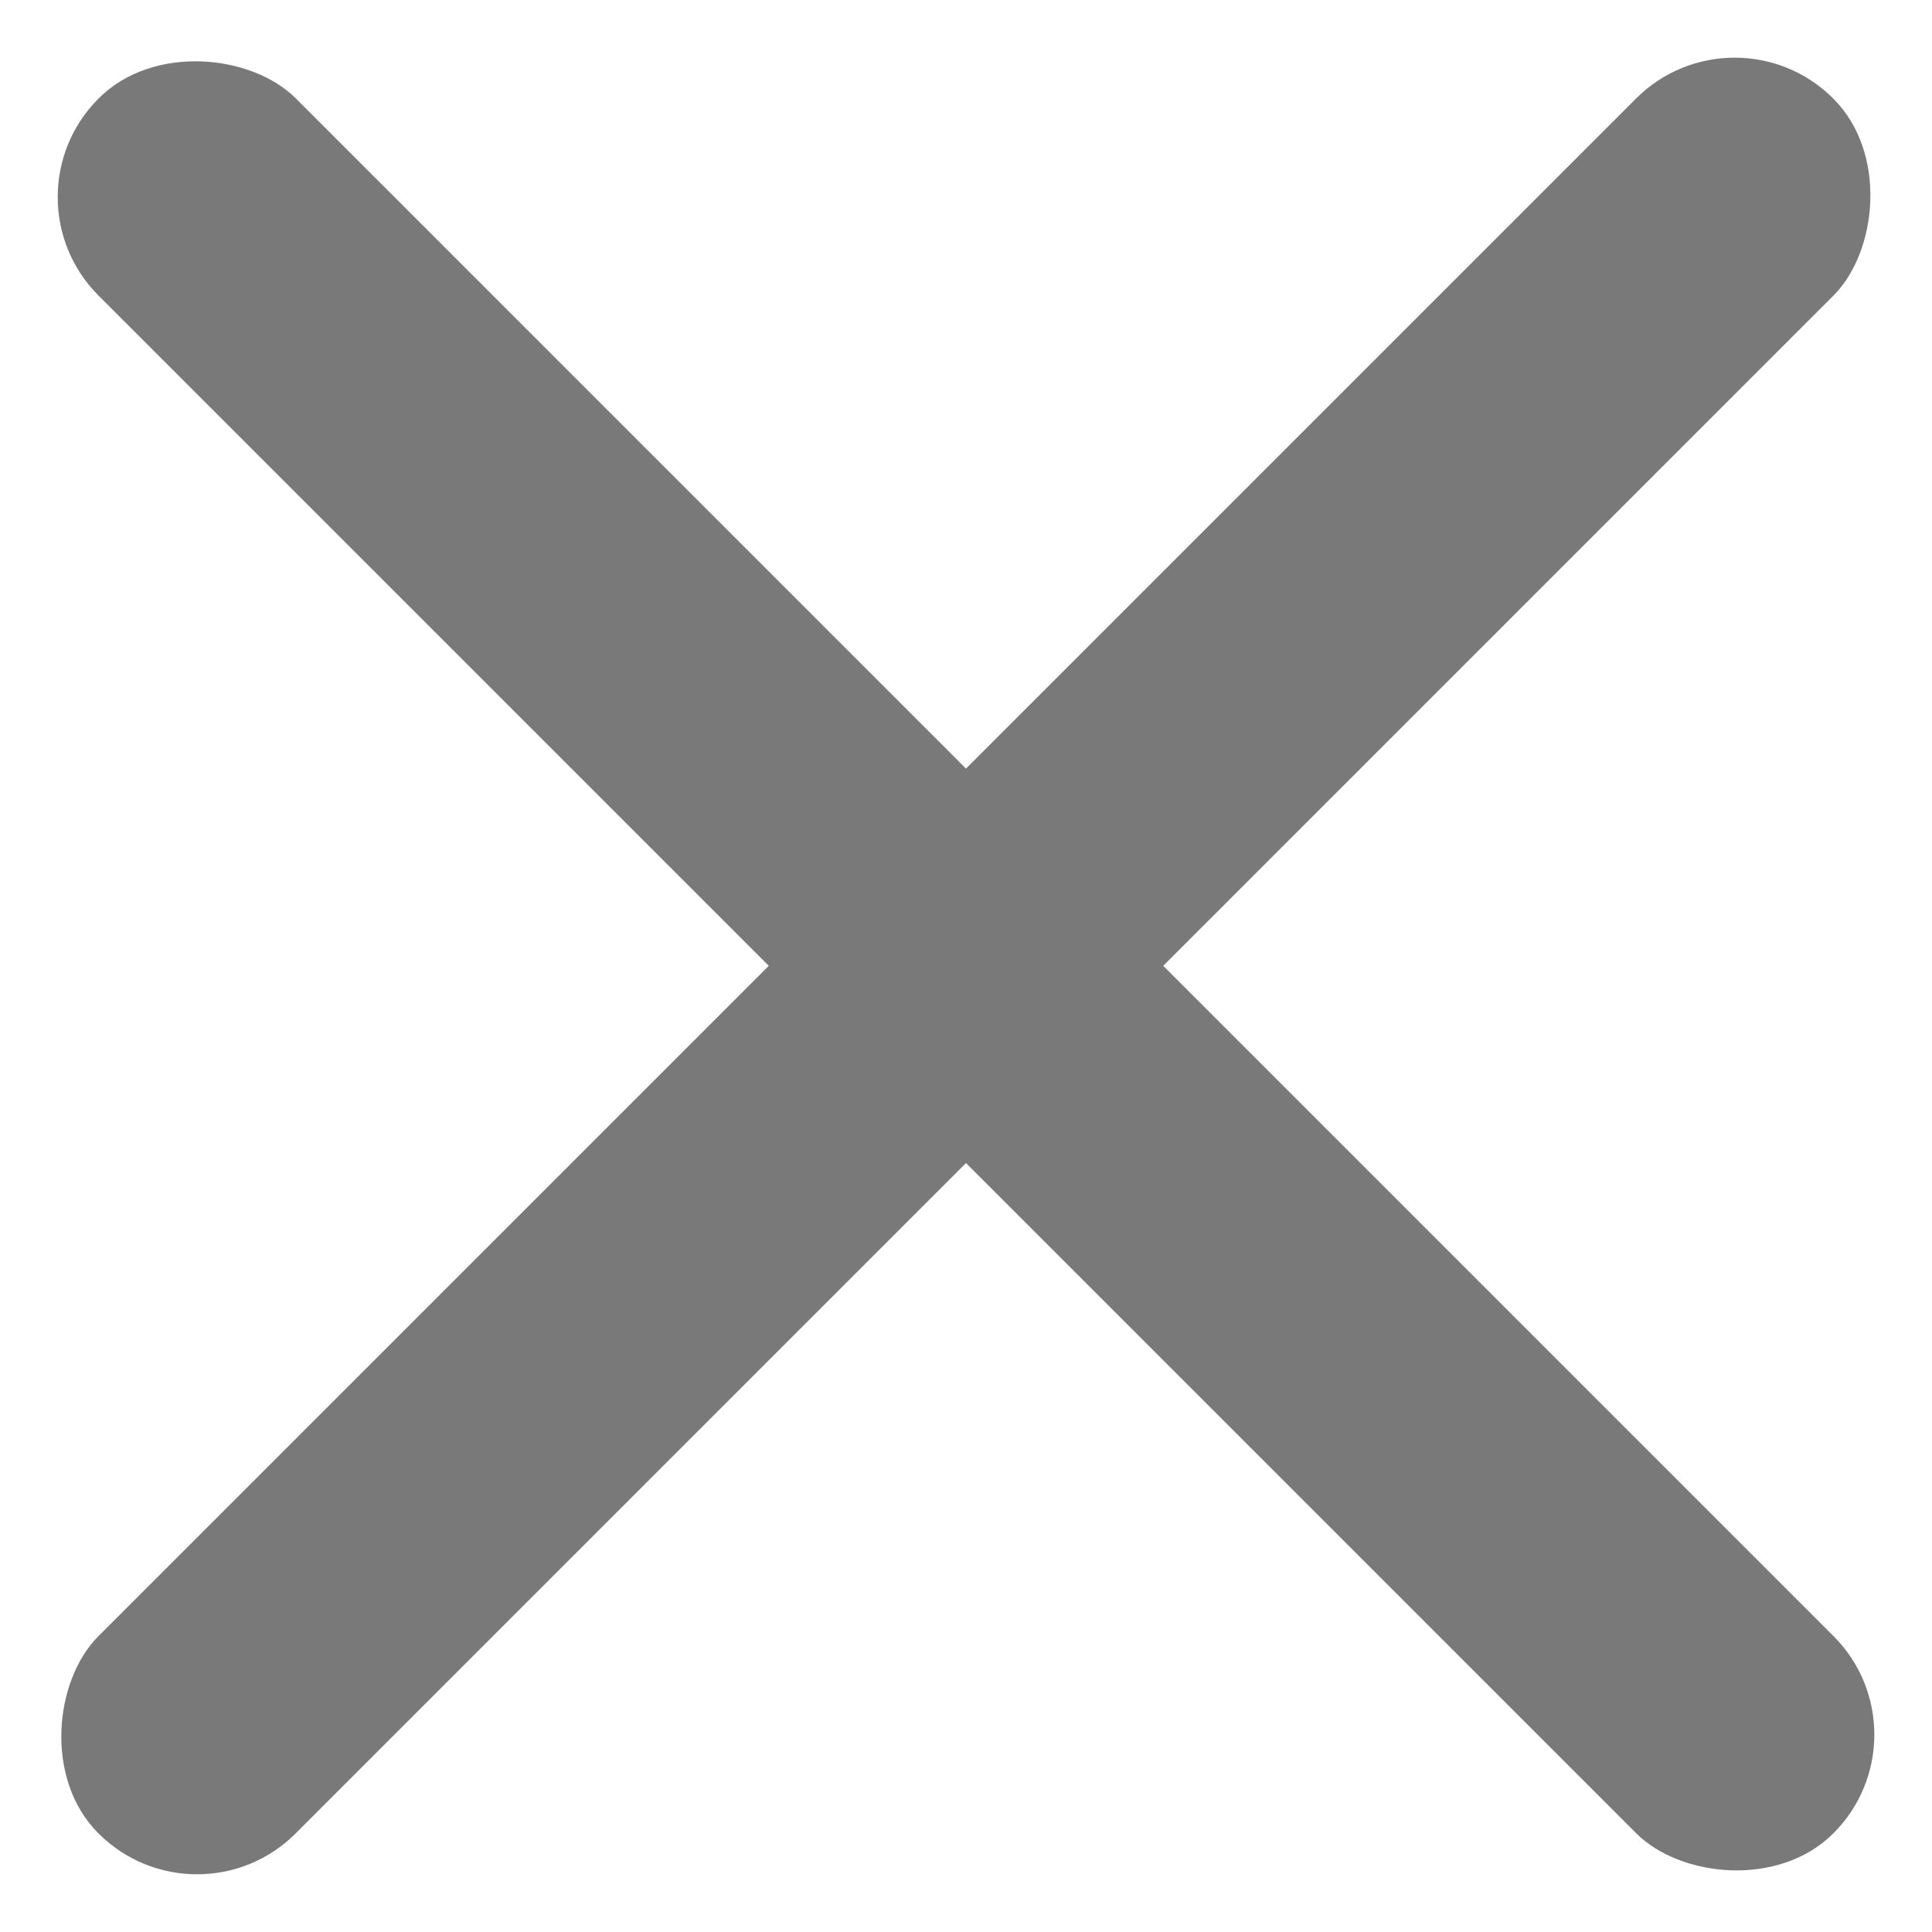 <svg id="Popup" xmlns="http://www.w3.org/2000/svg" width="8" height="8" viewBox="0 0 8 8">
  <rect id="area" width="8" height="8" transform="translate(0 0)" fill="none"/>
  <g id="X" transform="translate(0 0)">
    <rect id="사각형_2710" data-name="사각형 2710" width="1.155" height="10.159" rx="0.577" transform="translate(0 0.816) rotate(-45)" fill="#797979"/>
    <rect id="사각형_2711" data-name="사각형 2711" width="1.155" height="10.159" rx="0.577" transform="translate(0.816 8) rotate(-135)" fill="#797979"/>
  </g>
</svg>
